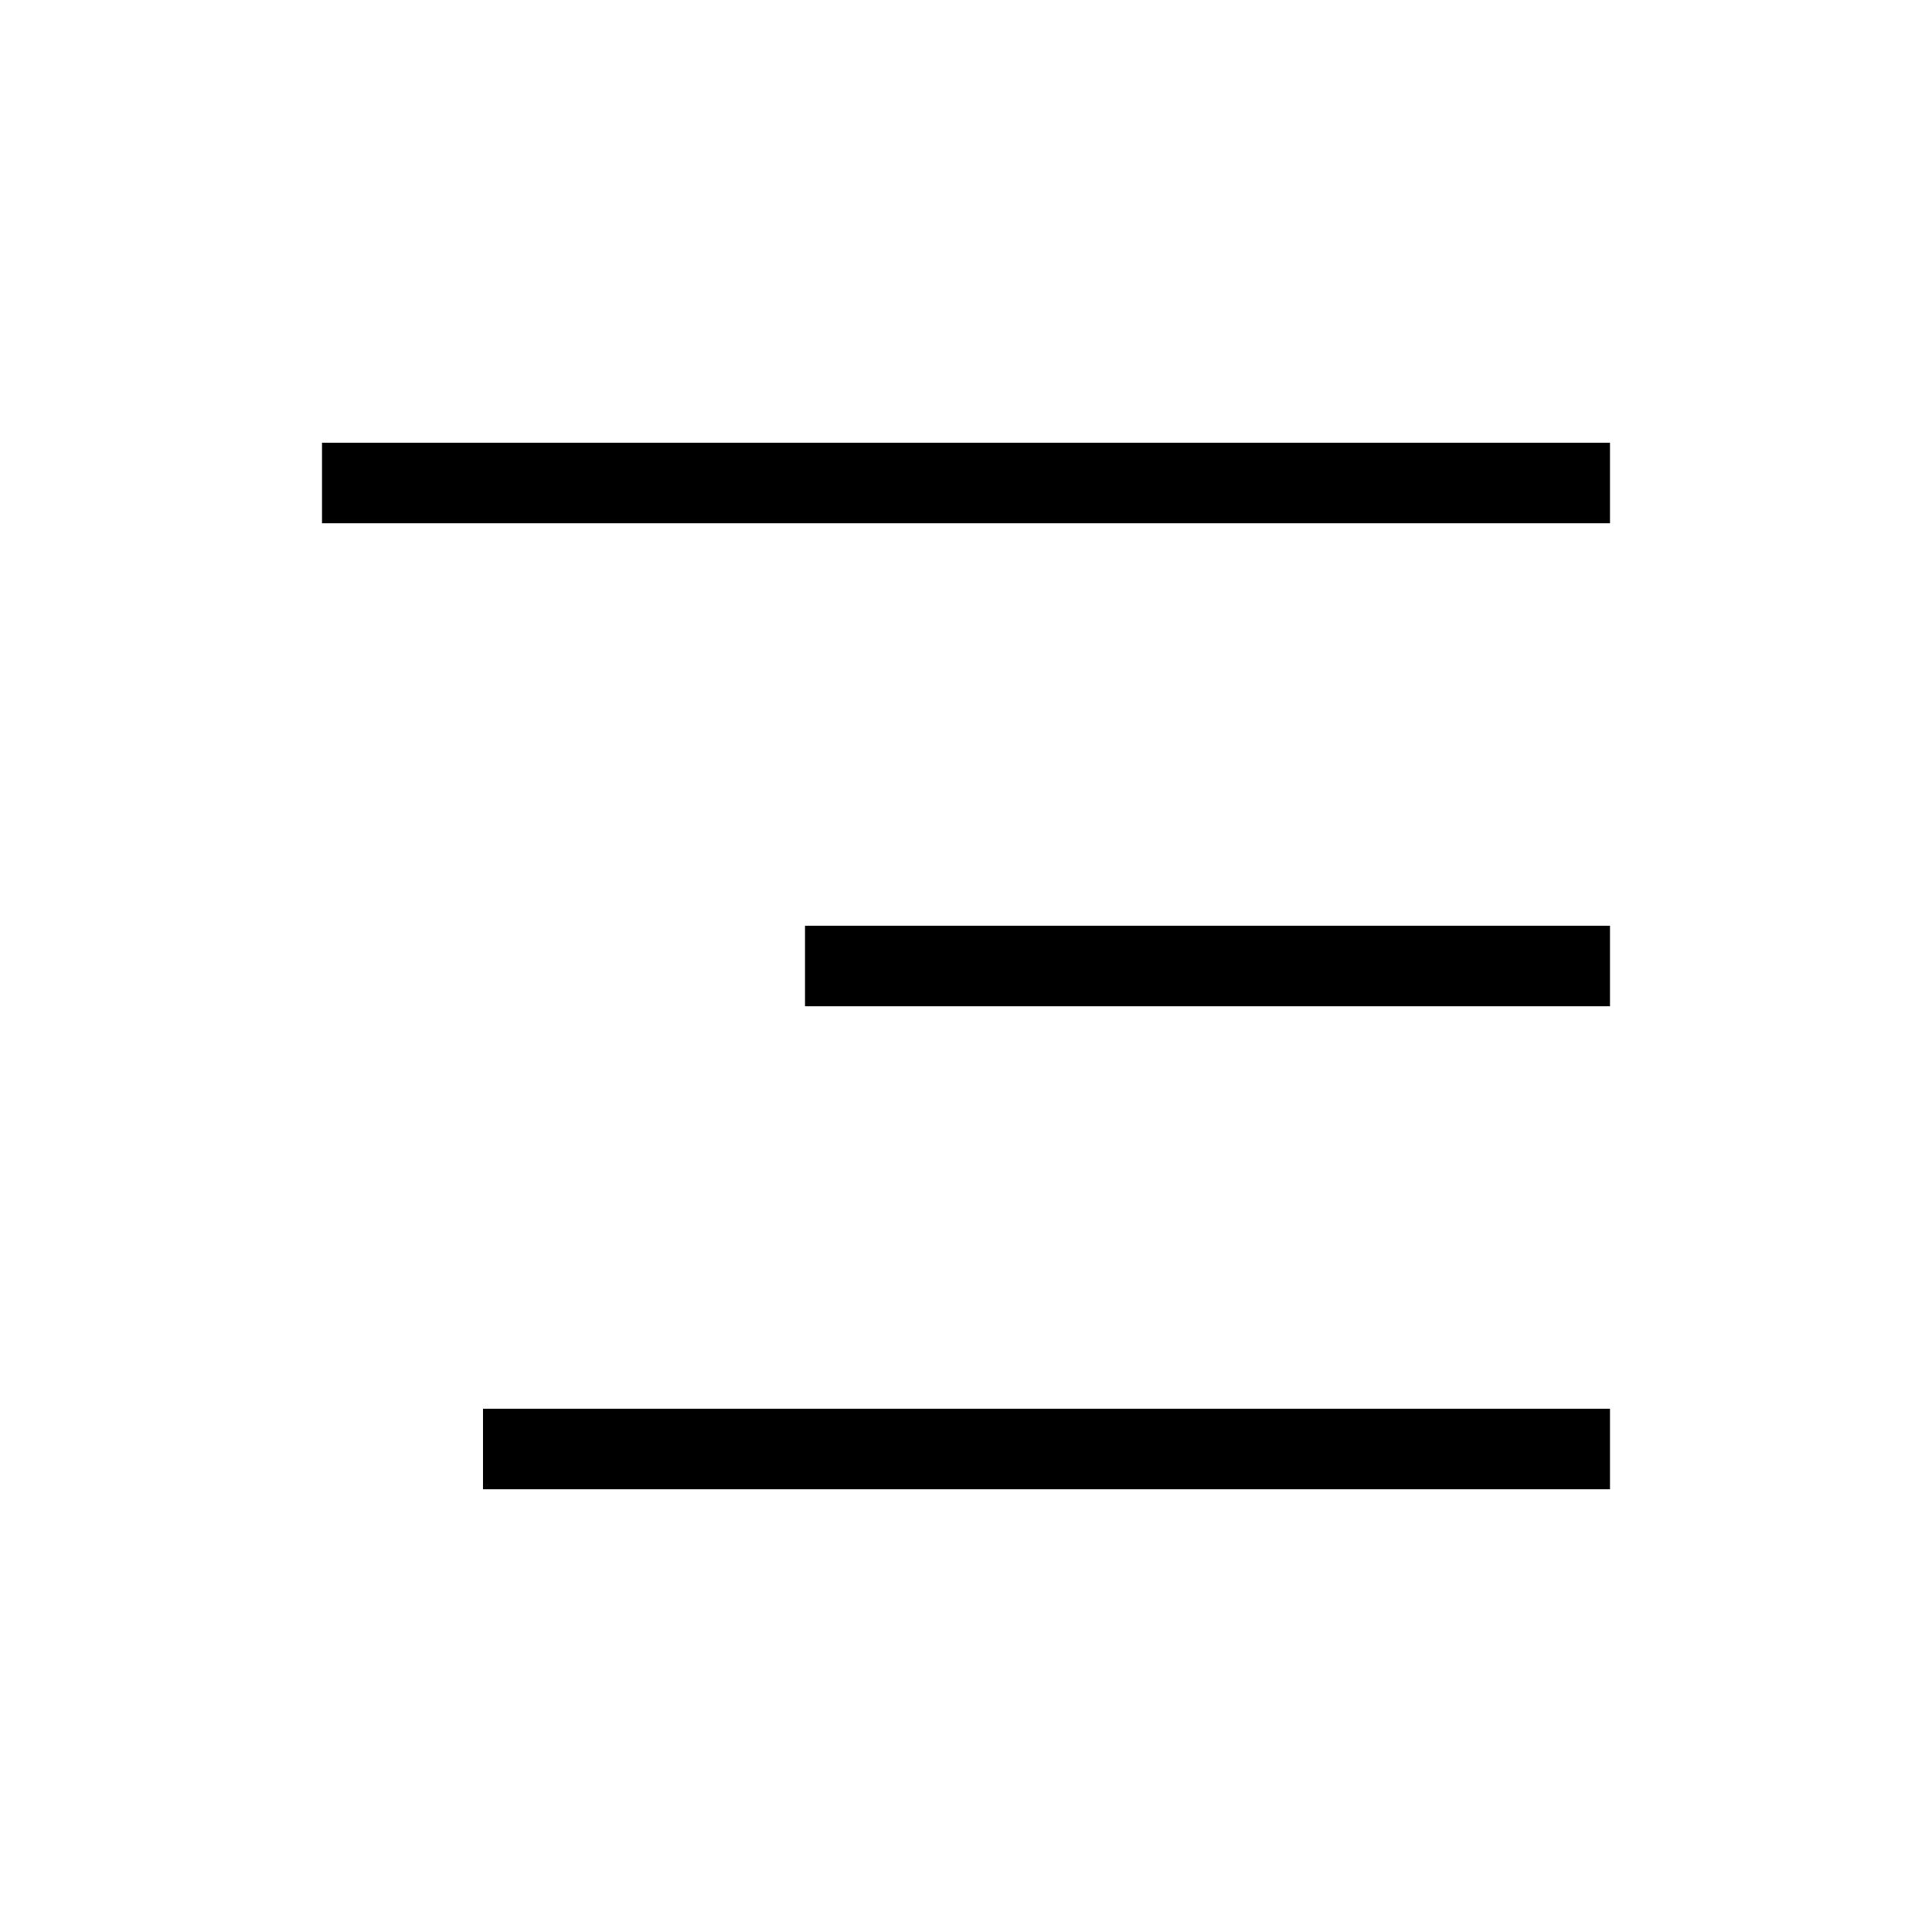 <svg xmlns="http://www.w3.org/2000/svg" viewBox="0 0 24 24" strokeWidth="2" stroke="currentColor" fill="none" strokeLinecap="round" strokeLinejoin="round">
<path stroke="none" d="M0 0h24v24H0z" fill="none"/>
<line x1="4" y1="6" x2="20" y2="6"/>
<line x1="10" y1="12" x2="20" y2="12"/>
<line x1="6" y1="18" x2="20" y2="18"/>
</svg>